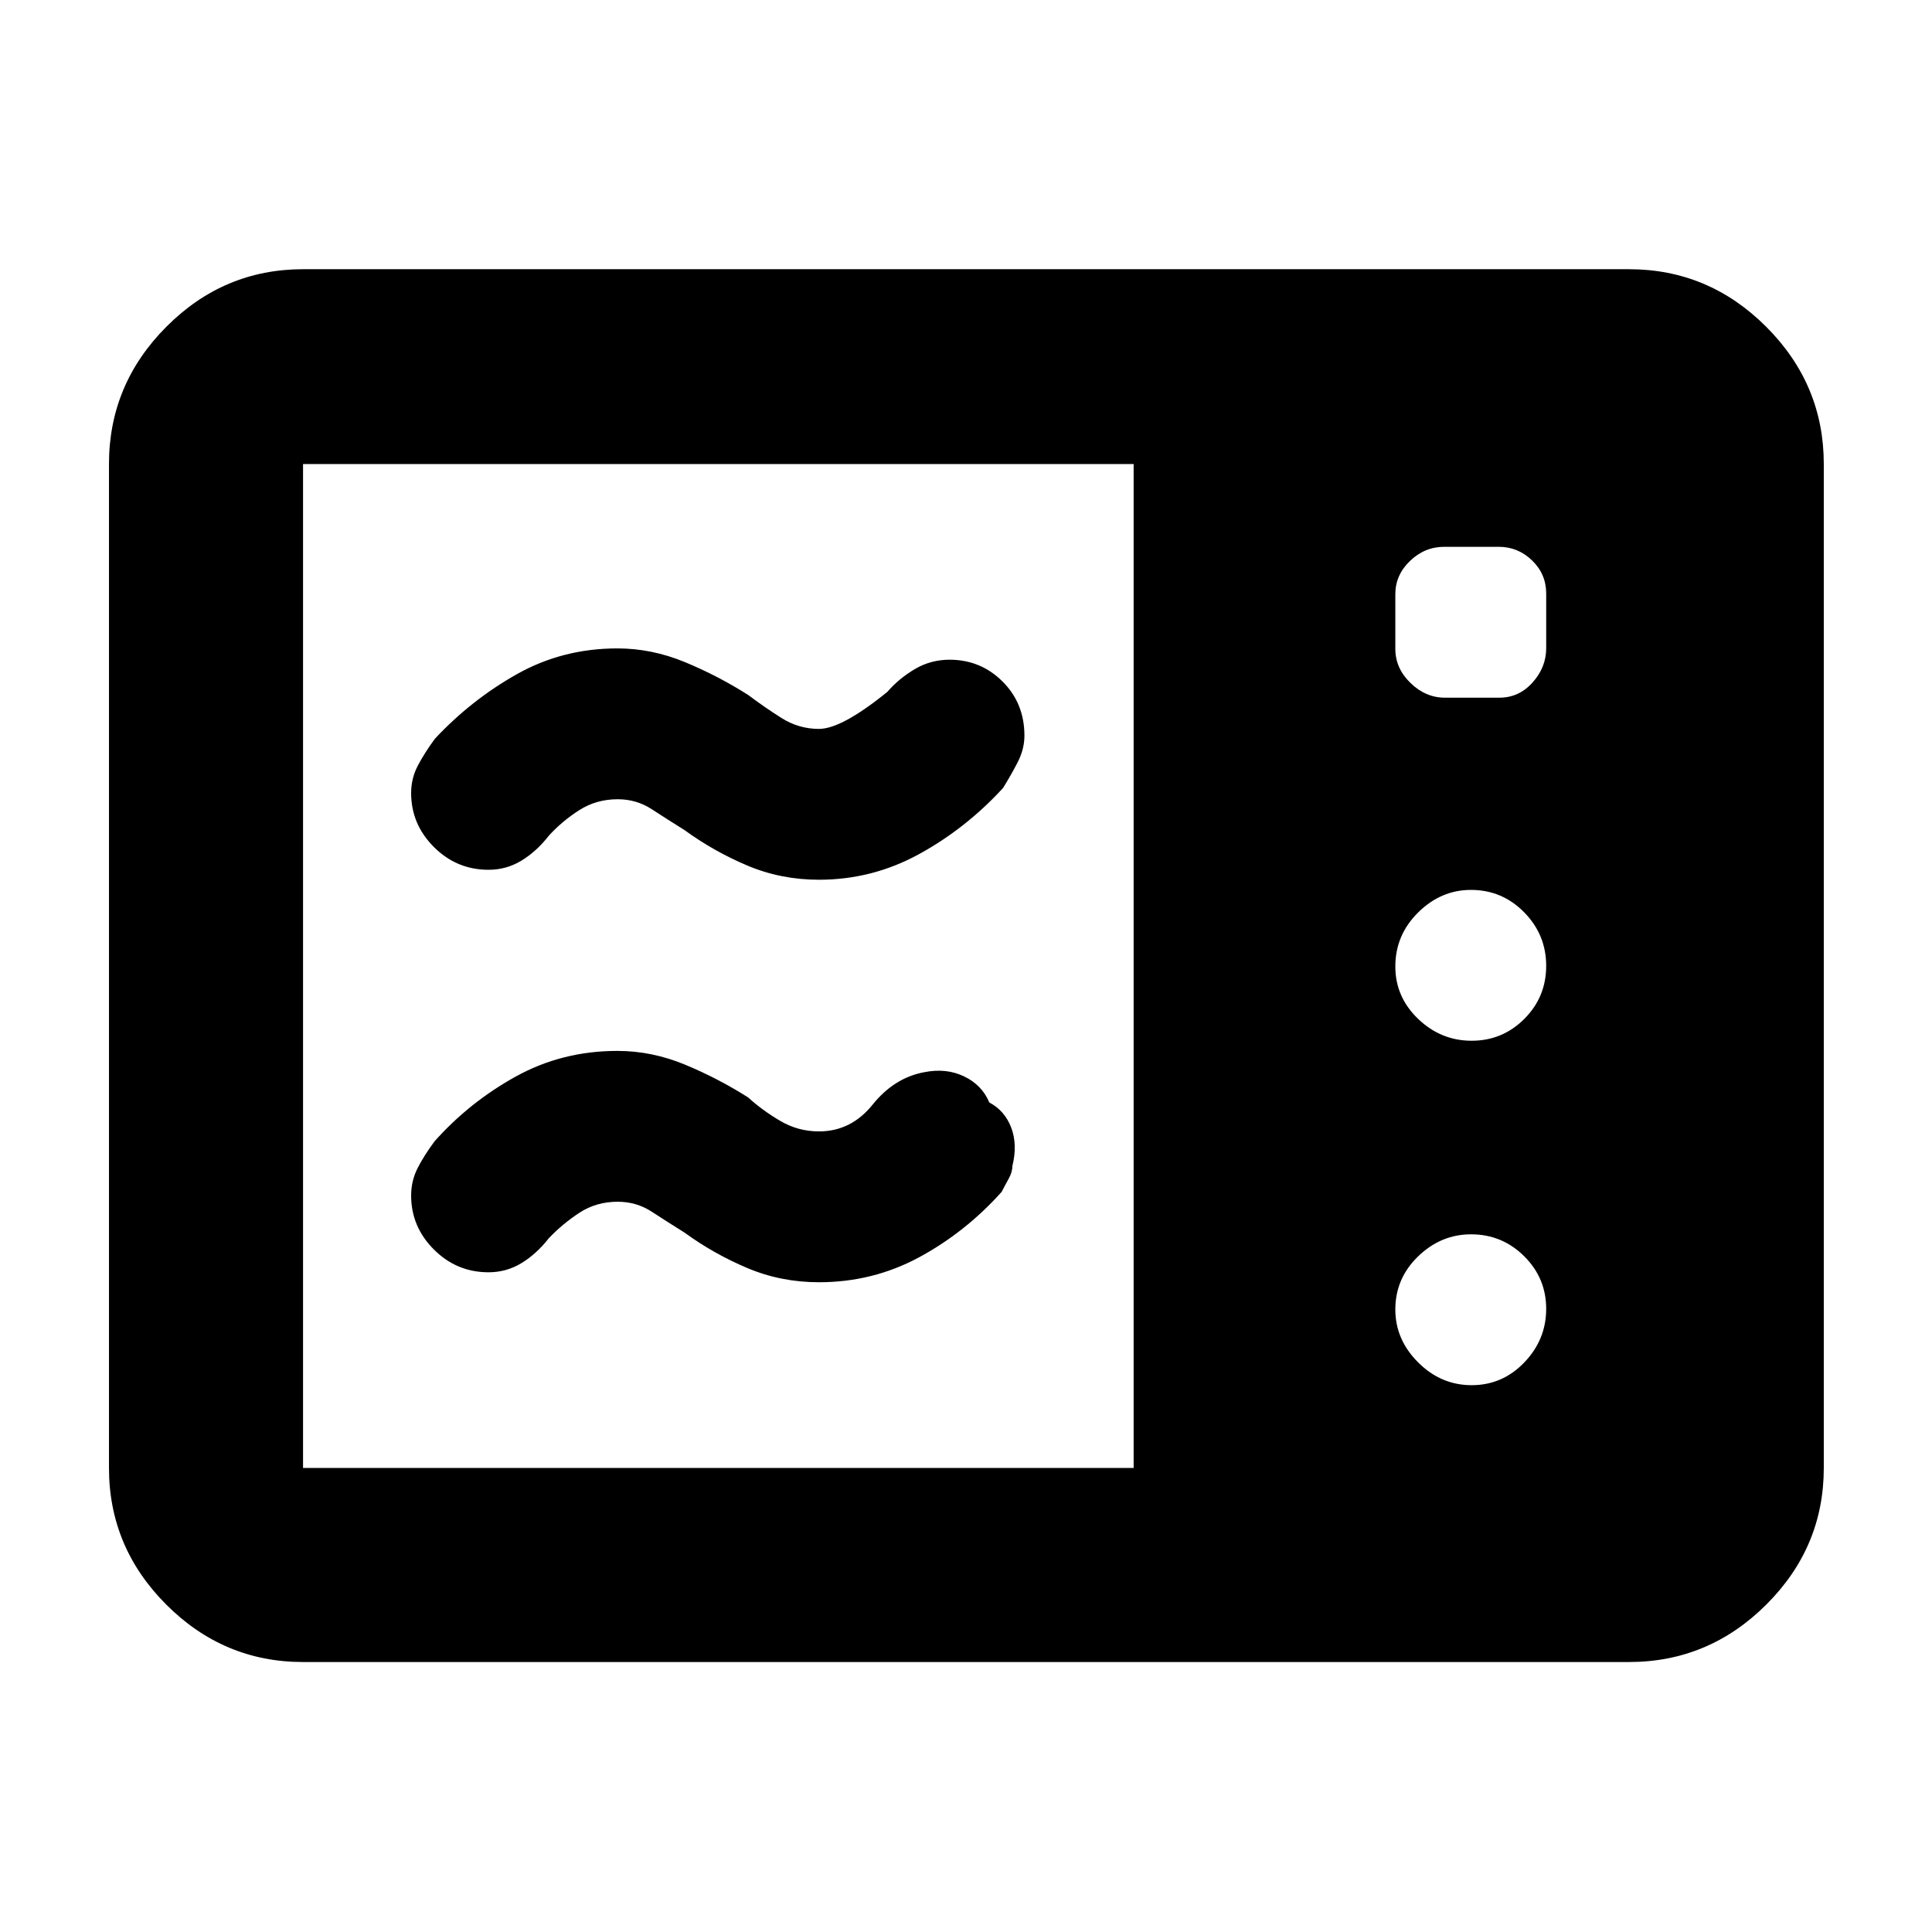 <svg xmlns="http://www.w3.org/2000/svg" height="40" viewBox="0 -960 960 960" width="40"><path d="M406.94-522.86q-18.9 0-35.61-7.06-16.72-7.07-31.18-17.6-8.72-5.44-16.3-10.39t-16.91-4.95q-10.63 0-19.12 5.43-8.5 5.42-15.12 12.7-6.02 7.74-13.53 12.33t-16.4 4.59q-15.86 0-27.17-11.32-11.31-11.31-11.31-26.83 0-7.3 3.36-13.67 3.36-6.36 8.43-13.27 18.14-19.4 40.85-32.16 22.72-12.75 49.83-12.75 17.16 0 33.67 6.85t31.37 16.31q7.82 5.91 16.45 11.38 8.63 5.46 18.69 5.46 11.29 0 33.96-18.39 5.72-6.61 13.62-11.3 7.9-4.69 17.31-4.69 15.48 0 26.34 10.84t10.86 26.86q0 6.75-3.37 13.28-3.37 6.53-7.27 12.78-18.43 20.07-41.68 32.82t-49.77 12.75Zm0 200q-18.9 0-35.61-7.06-16.72-7.07-31.18-17.6-8.72-5.44-16.3-10.39t-16.91-4.95q-10.63 0-18.96 5.43-8.32 5.42-15.28 12.7-6.02 7.74-13.53 12.33t-16.4 4.59q-15.86 0-27.17-11.32-11.31-11.31-11.31-26.83 0-7.3 3.24-13.65 3.24-6.35 8.43-13.31 17.26-19.38 40.29-32.14 23.03-12.75 50.51-12.75 17.16 0 33.67 6.85t31.37 16.31q6.82 6.24 15.76 11.54 8.94 5.3 19.38 5.3 15.96 0 26.67-13.32 10.71-13.31 25.6-16.09 10.93-2.2 19.85 2.08 8.92 4.29 12.51 12.95 7.62 4 10.87 12.43 3.25 8.42.59 19.27 0 2.94-1.89 6.32-1.88 3.37-3.42 6.4-18 20.07-40.98 32.49-22.98 12.42-49.8 12.42ZM150.58-134.15q-39.43 0-67.93-28.5-28.5-28.5-28.5-67.93v-498.84q0-39.59 28.5-68.2t67.93-28.61h658.84q39.59 0 68.2 28.61t28.61 68.2v498.84q0 39.43-28.61 67.93-28.61 28.5-68.2 28.5H150.58Zm0-96.43H563.3v-498.84H150.58v498.84Zm580.69-212.28q15.29 0 26.15-10.86 10.87-10.87 10.87-26.36 0-15.48-10.95-26.61-10.95-11.12-26.41-11.12-14.95 0-26.27 11.21-11.33 11.2-11.33 26.86 0 15.15 11.33 26.02 11.32 10.86 26.61 10.86Zm0 171.15q15.29 0 26.15-11.32 10.87-11.33 10.87-26.61 0-15.29-10.95-26.16-10.95-10.87-26.41-10.87-14.95 0-26.27 10.95-11.33 10.95-11.33 26.41 0 14.95 11.33 26.28 11.32 11.32 26.61 11.32Zm-13.34-341.62h27.16q9.65 0 16.42-7.53 6.78-7.53 6.78-17.07v-27.16q0-9.65-7-16.42-7-6.78-16.54-6.78h-27.16q-9.65 0-16.95 7-7.31 7-7.31 16.54v27.16q0 9.65 7.53 16.95 7.53 7.31 17.07 7.31Z"/></svg>